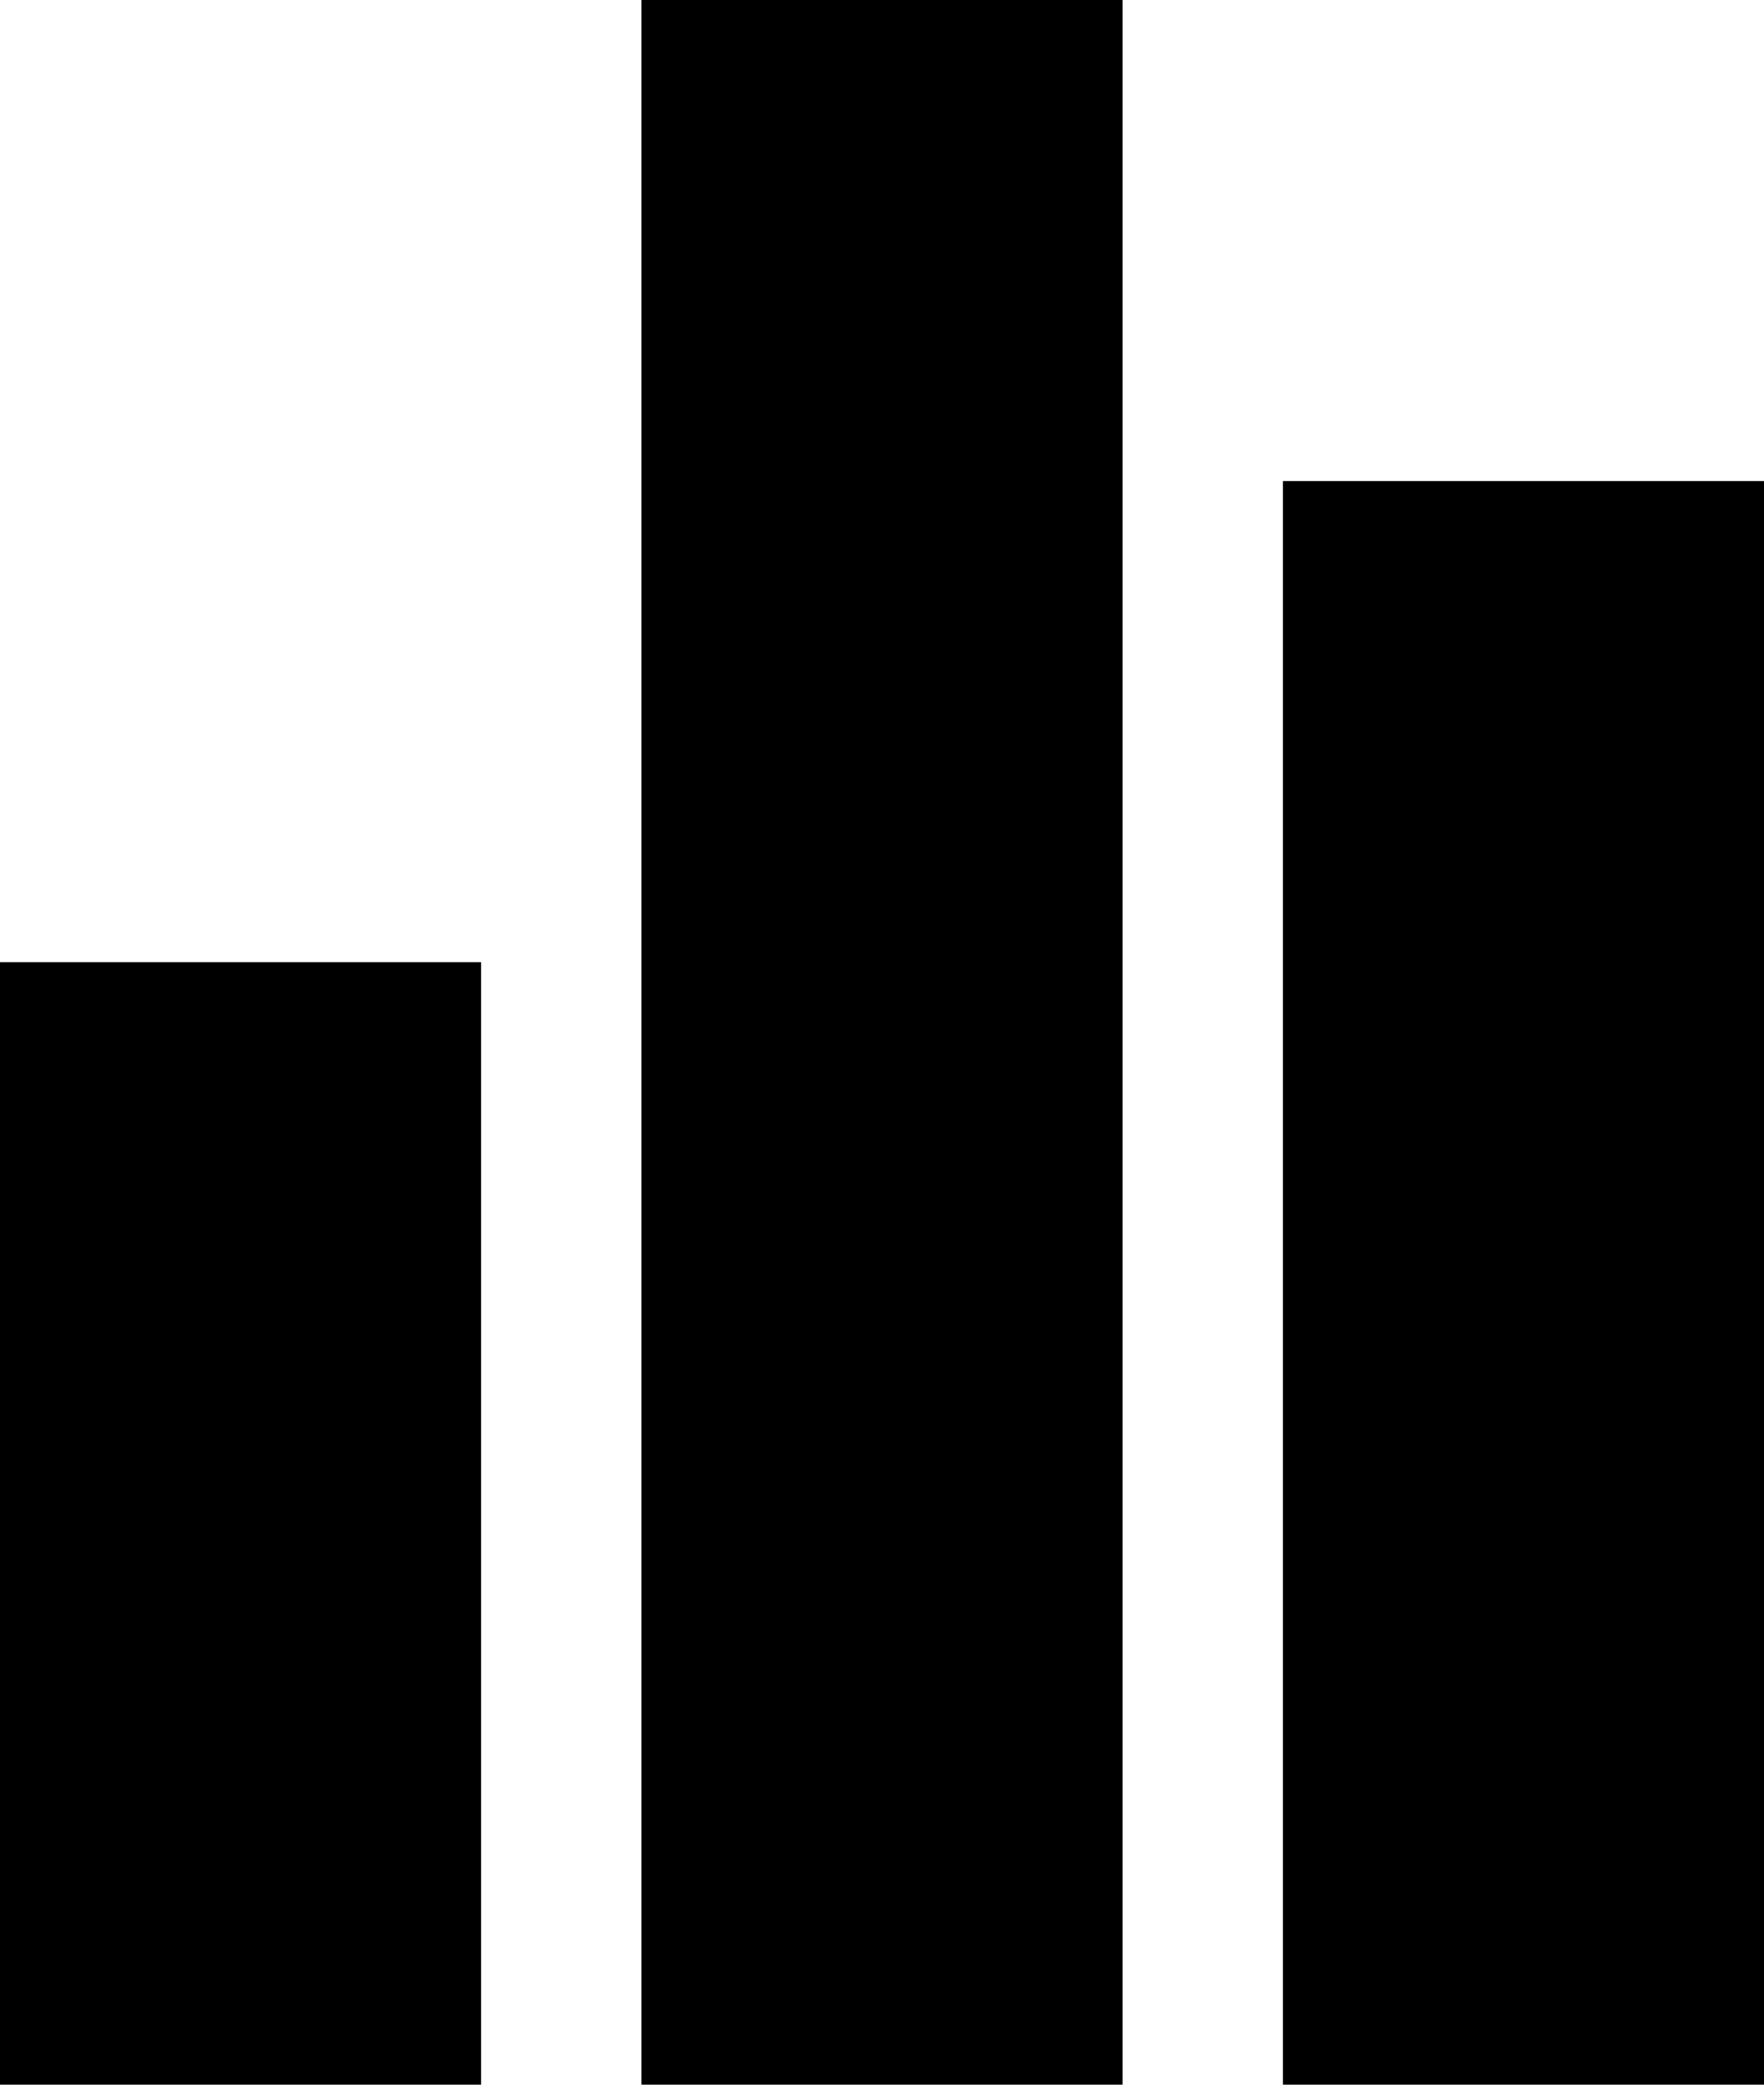 <svg width="11" height="13" viewBox="0 0 11 13" fill="none" xmlns="http://www.w3.org/2000/svg">
<rect y="6" width="3" height="7" fill="#11D074" style="fill:#11D074;fill:color(display-p3 0.067 0.816 0.455);fill-opacity:1;"/>
<rect x="4" width="3" height="13" fill="#11D074" style="fill:#11D074;fill:color(display-p3 0.067 0.816 0.455);fill-opacity:1;"/>
<rect x="8" y="3" width="3" height="10" fill="#11D074" style="fill:#11D074;fill:color(display-p3 0.067 0.816 0.455);fill-opacity:1;"/>
</svg>
